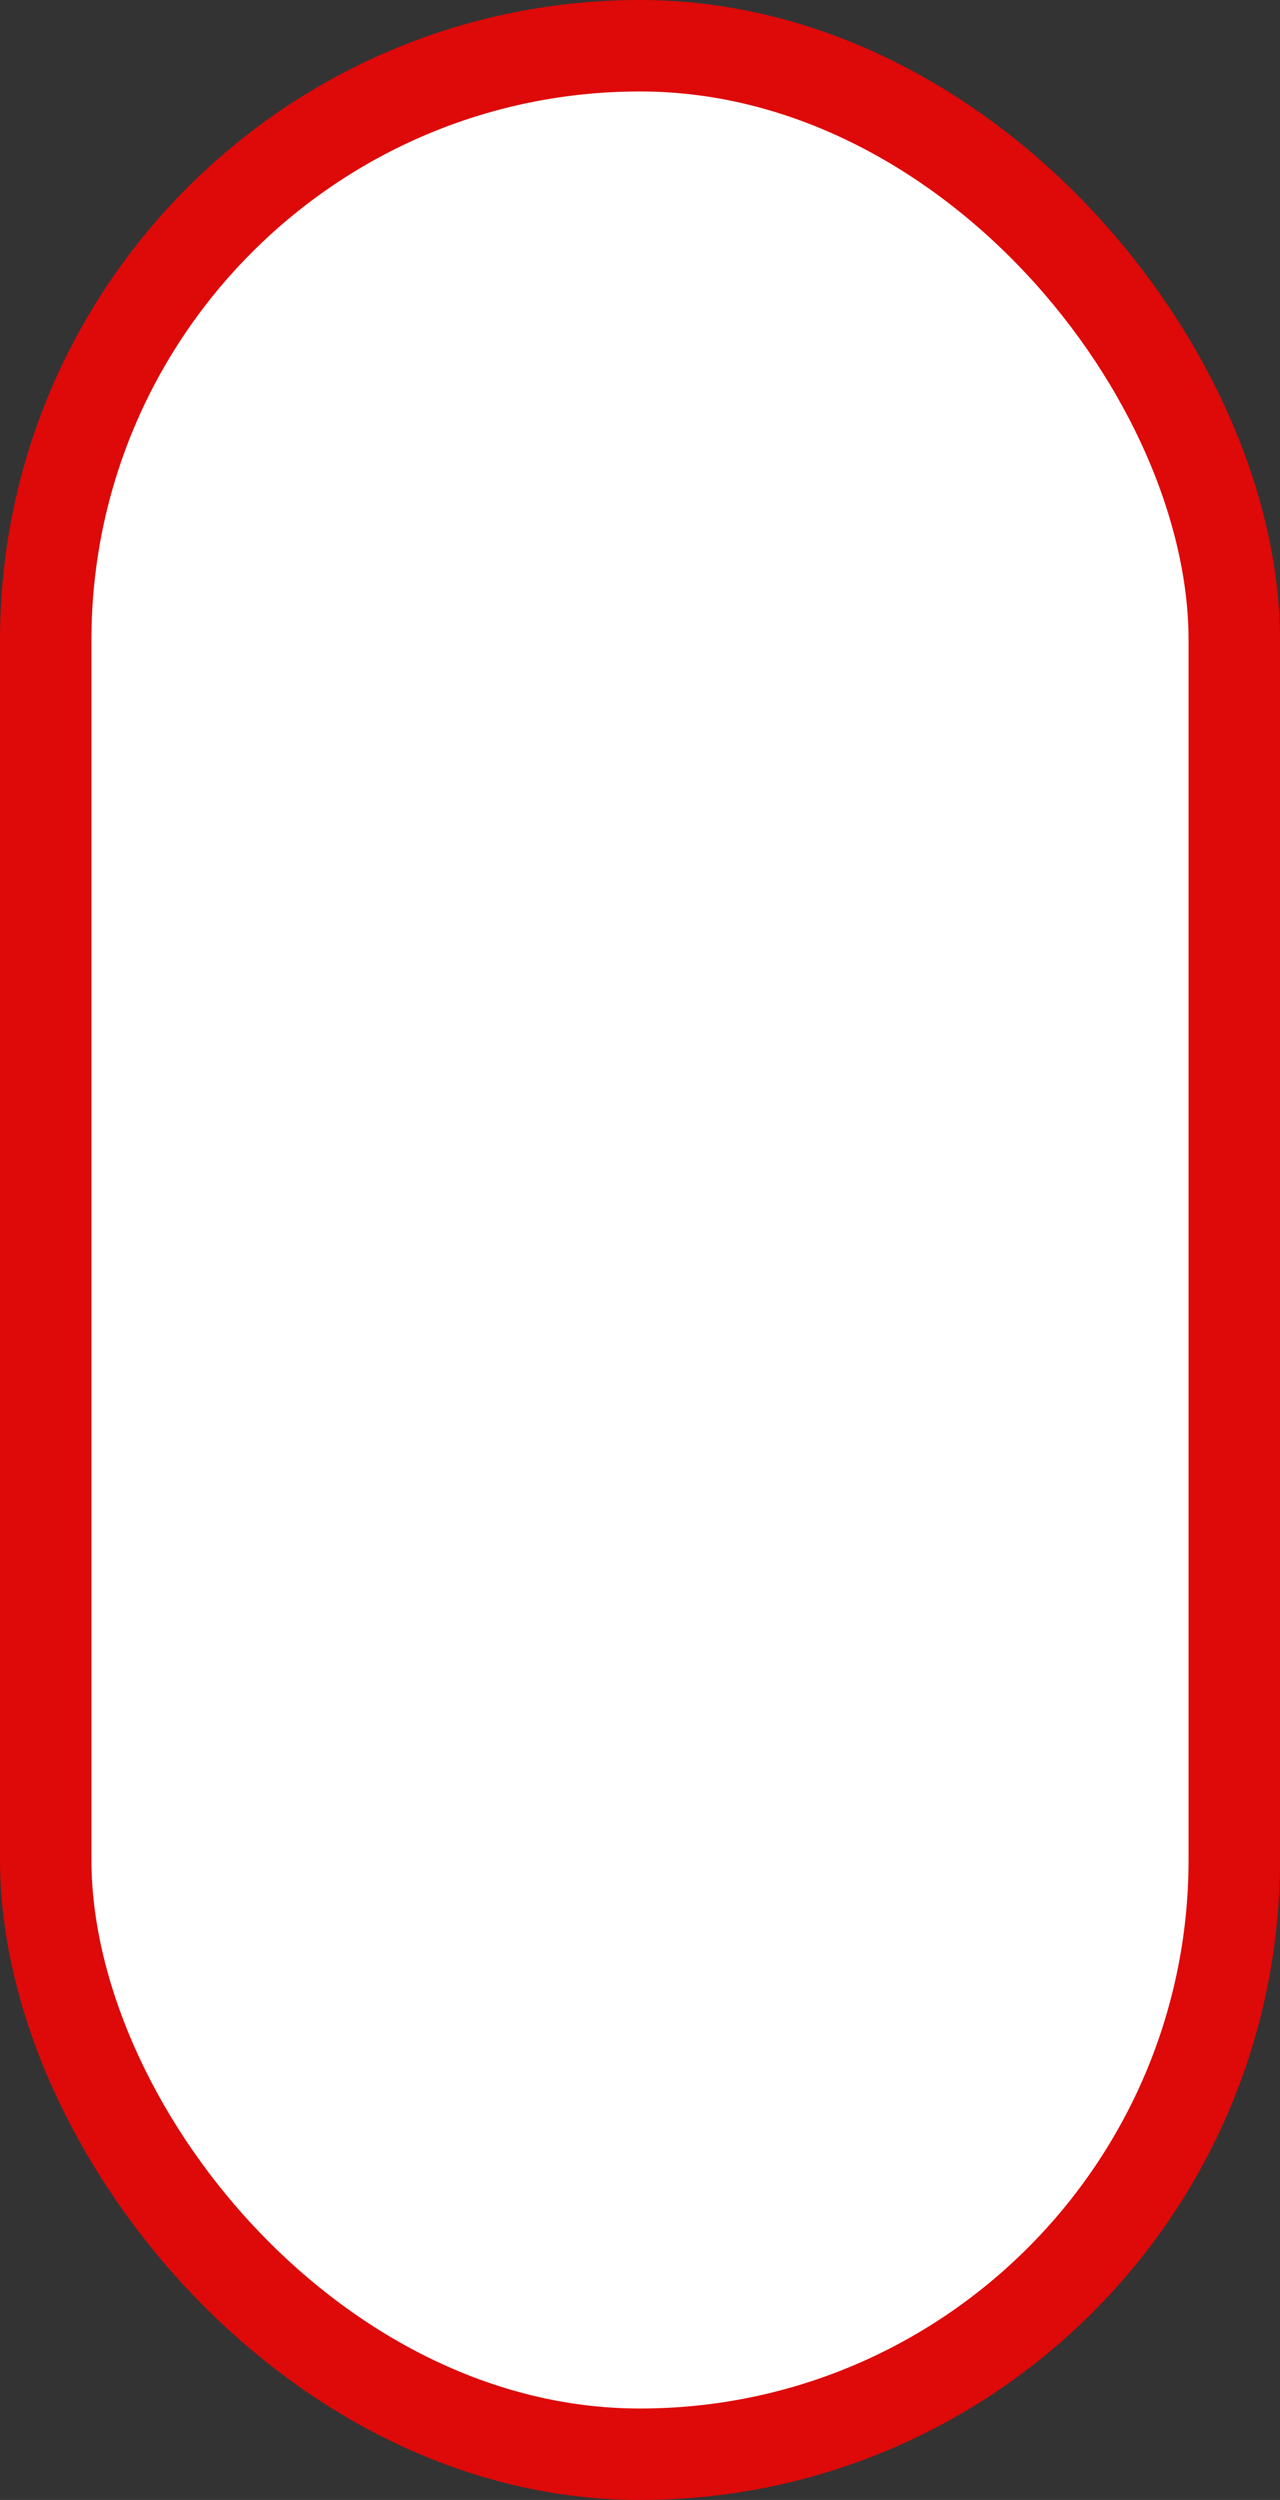<svg width="42" height="82" viewBox="0 0 42 82" fill="none" xmlns="http://www.w3.org/2000/svg">
<rect x="0" y="0" width="42" height="82" fill="#333333" stroke="none"/>
<rect x="1.5" y="1.5" width="39" height="79" rx="19.5" fill="white" stroke="#DE0909" stroke-width="3"/>
</svg>

